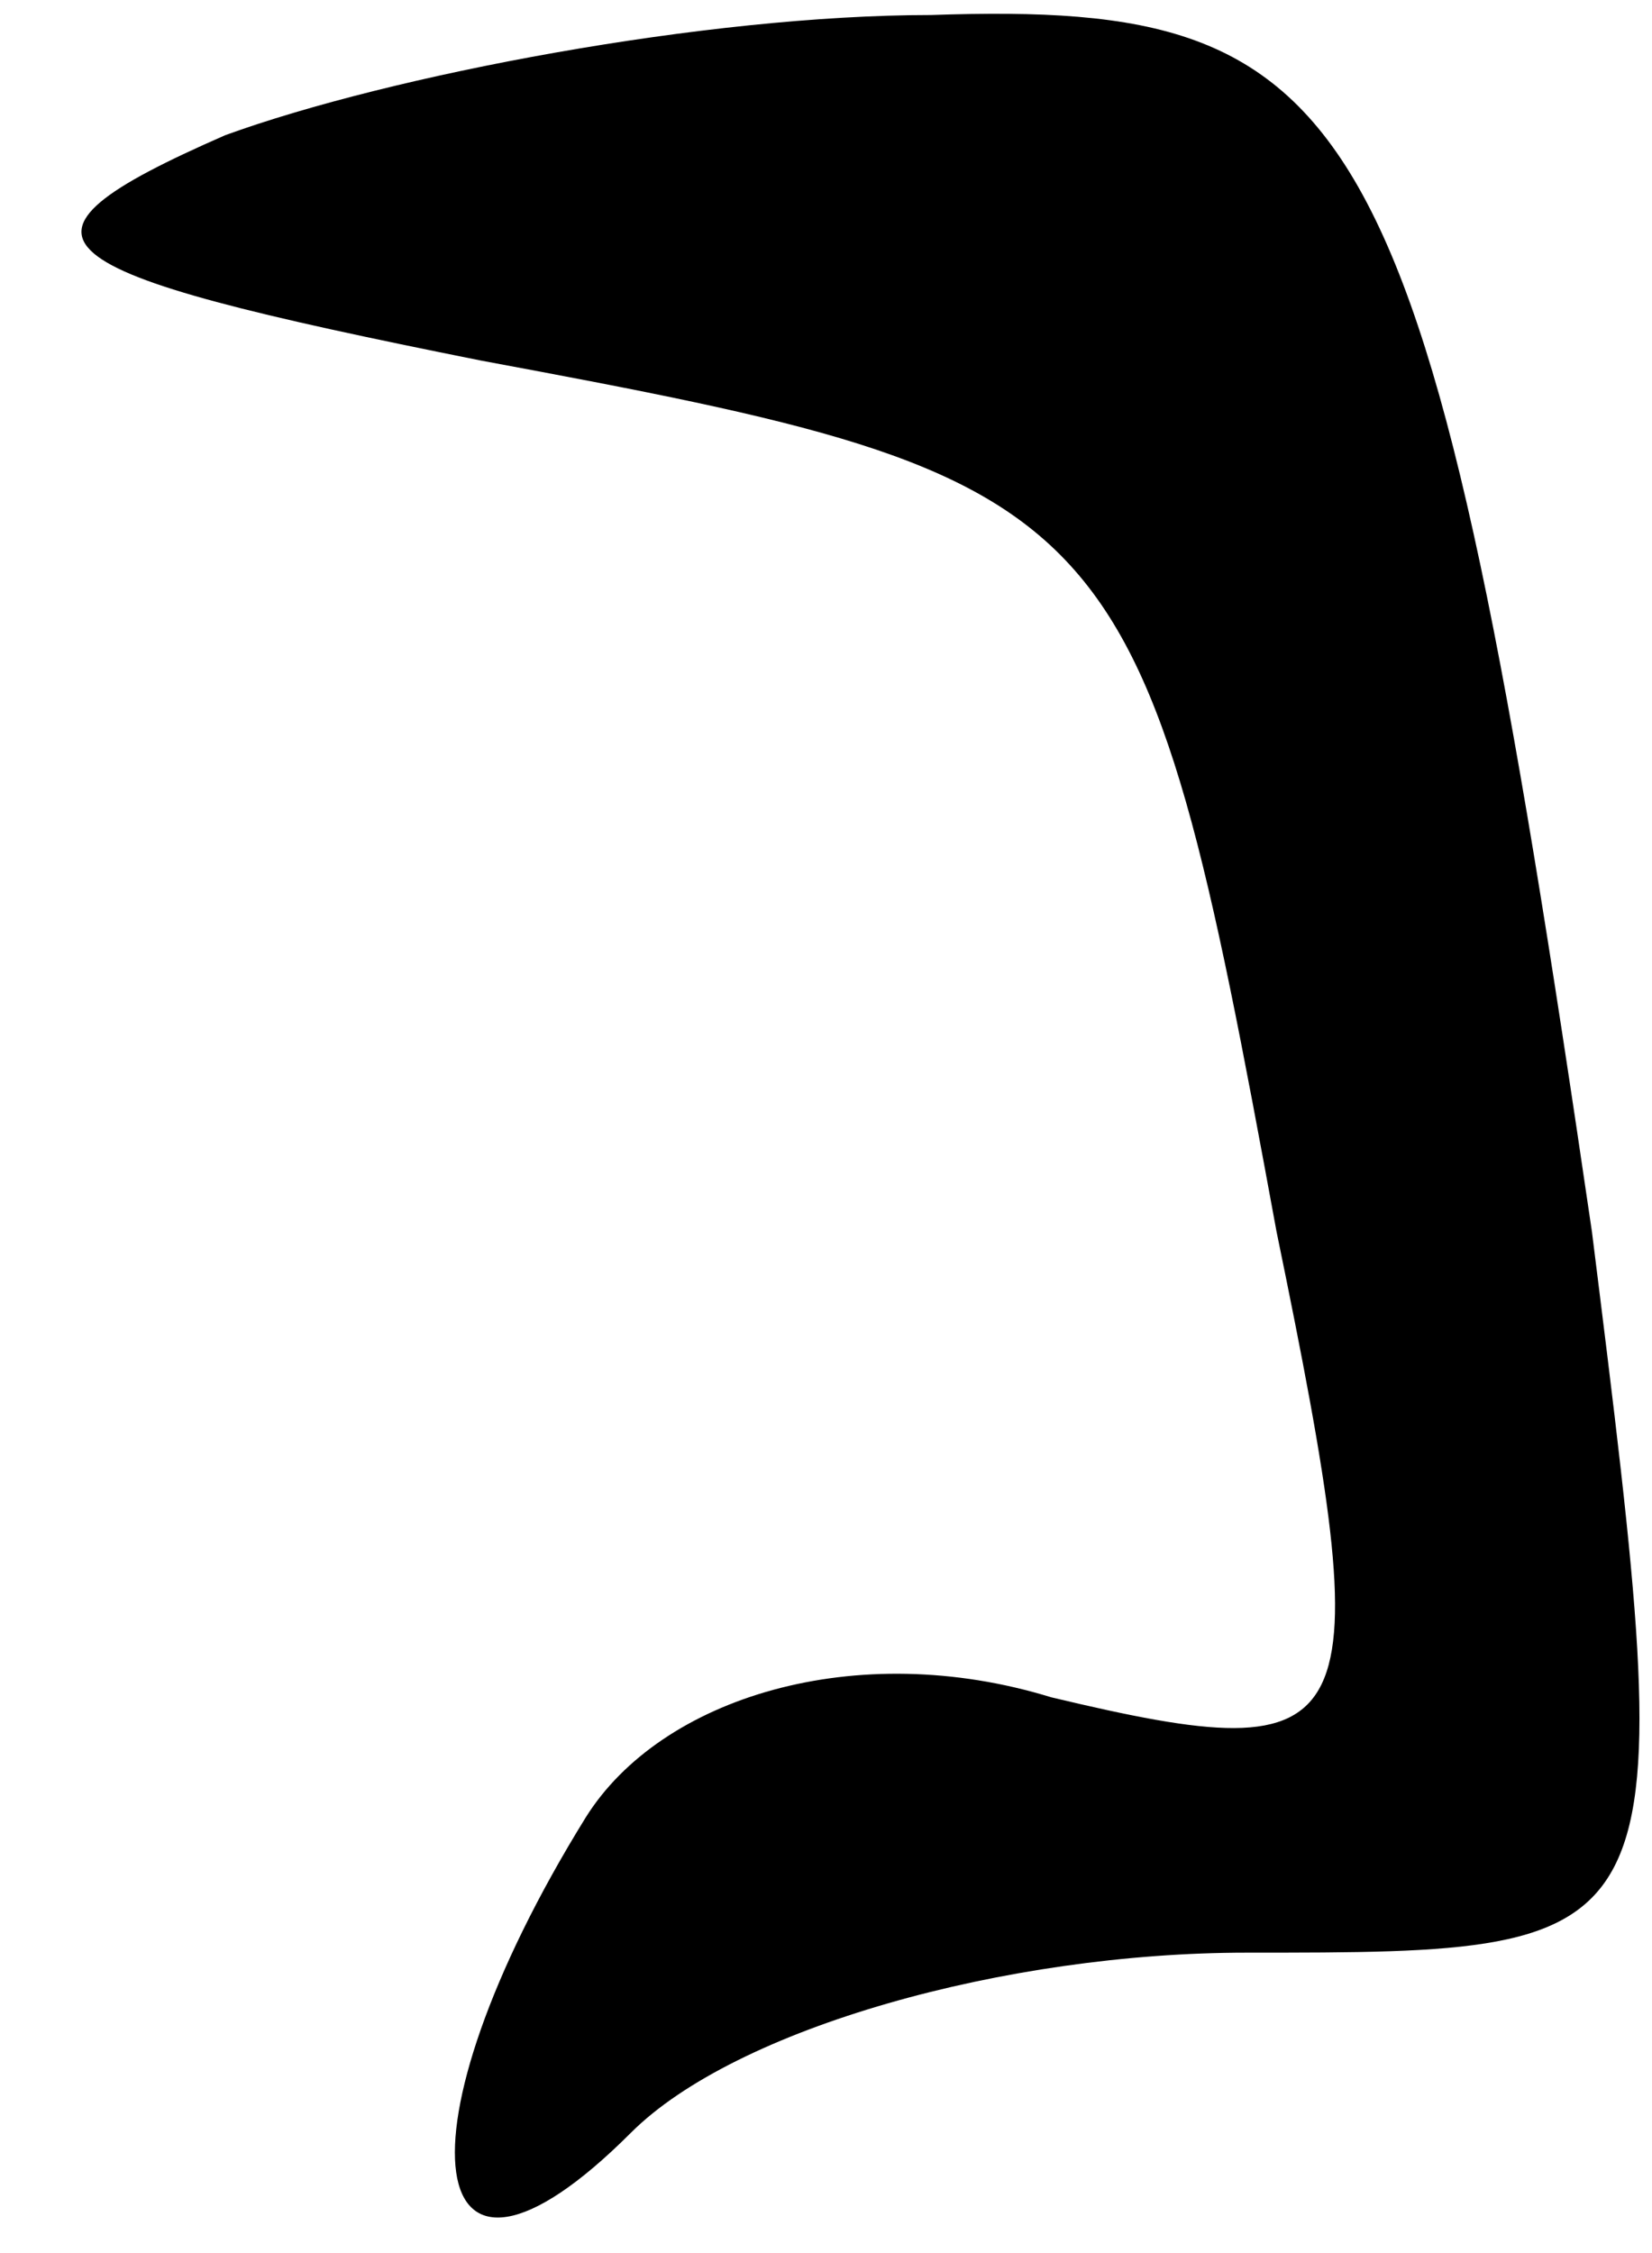 <?xml version="1.0" standalone="no"?>
<!DOCTYPE svg PUBLIC "-//W3C//DTD SVG 20010904//EN"
 "http://www.w3.org/TR/2001/REC-SVG-20010904/DTD/svg10.dtd">
<svg version="1.0" xmlns="http://www.w3.org/2000/svg"
 width="11pt" height="15pt" viewBox="0 0 11 15"
 preserveAspectRatio="xMidYMid meet">
<g transform="translate(0,15) scale(0.1,-0.1)"
fill="#000000" stroke="none">
<path fill="#000000" stroke="none" d="M15 141 c-16 -7 -13 -9 17 -15 43 -8
44 -9 53 -58 7 -34 6 -36 -15 -31 -13 4 -26 0 -31 -8 -13 -21 -11 -35 3 -21 7
7 25 12 41 12 29 0 29 0 23 48 -11 75 -15 82 -44 81 -15 0 -36 -4 -47 -8z"/>
</g>
</svg>
